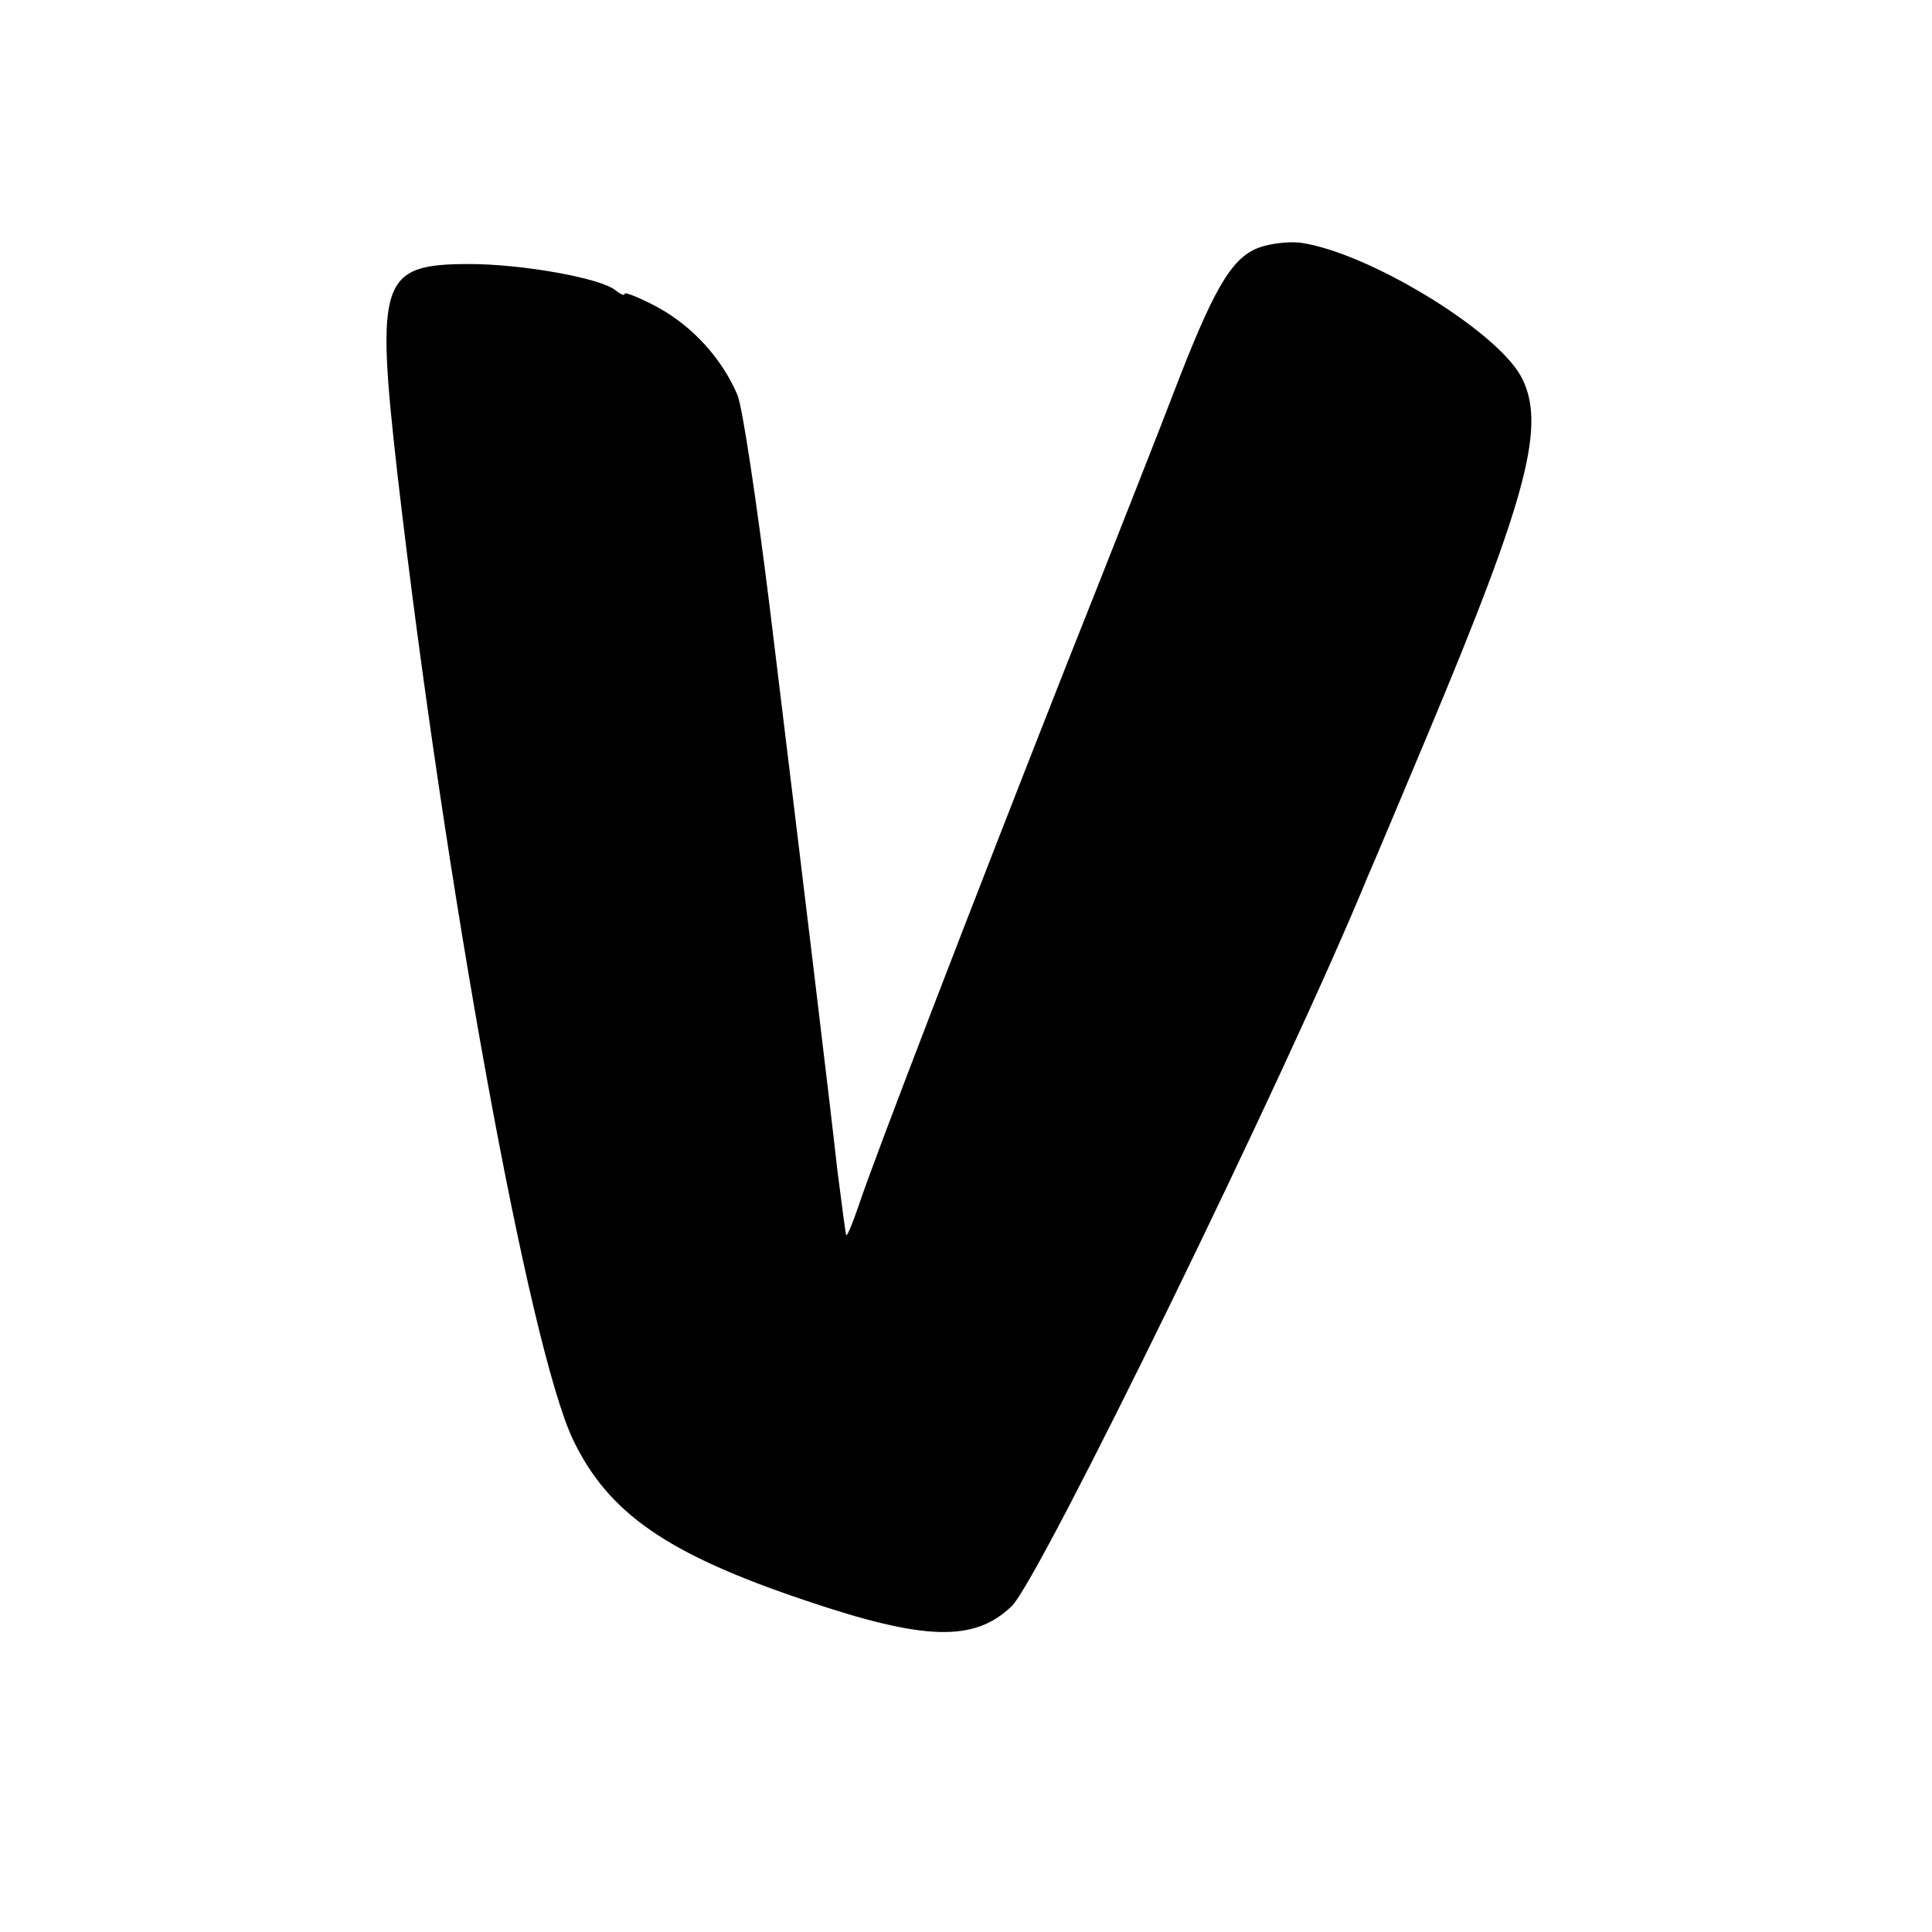 <?xml version="1.0" standalone="no"?>
<!DOCTYPE svg PUBLIC "-//W3C//DTD SVG 20010904//EN"
 "http://www.w3.org/TR/2001/REC-SVG-20010904/DTD/svg10.dtd">
<svg version="1.0" xmlns="http://www.w3.org/2000/svg"
 width="300pt" height="300pt" viewBox="0 0 300 300"
 preserveAspectRatio="xMidYMid meet">
<g transform="translate(0,300) scale(0.1,-0.1)"
fill="#000000" stroke="none">
<path d="M1963 2618 c-46 -12 -73 -55 -131 -203 -27 -71 -107 -274 -177 -450
-141 -358 -298 -765 -322 -838 -9 -26 -17 -46 -19 -45 -1 2 -7 48 -14 103 -12
108 -48 406 -105 874 -20 161 -42 309 -50 328 -24 56 -69 106 -124 136 -28 15
-51 24 -51 21 0 -4 -6 -1 -14 5 -22 19 -145 41 -227 41 -138 0 -146 -24 -112
-325 74 -640 204 -1356 273 -1501 55 -114 146 -177 360 -249 186 -63 263 -65
321 -9 43 41 428 829 552 1131 14 32 55 130 92 218 159 379 187 488 146 562
-41 72 -237 191 -341 206 -14 2 -39 0 -57 -5z"/>
</g>
</svg>
